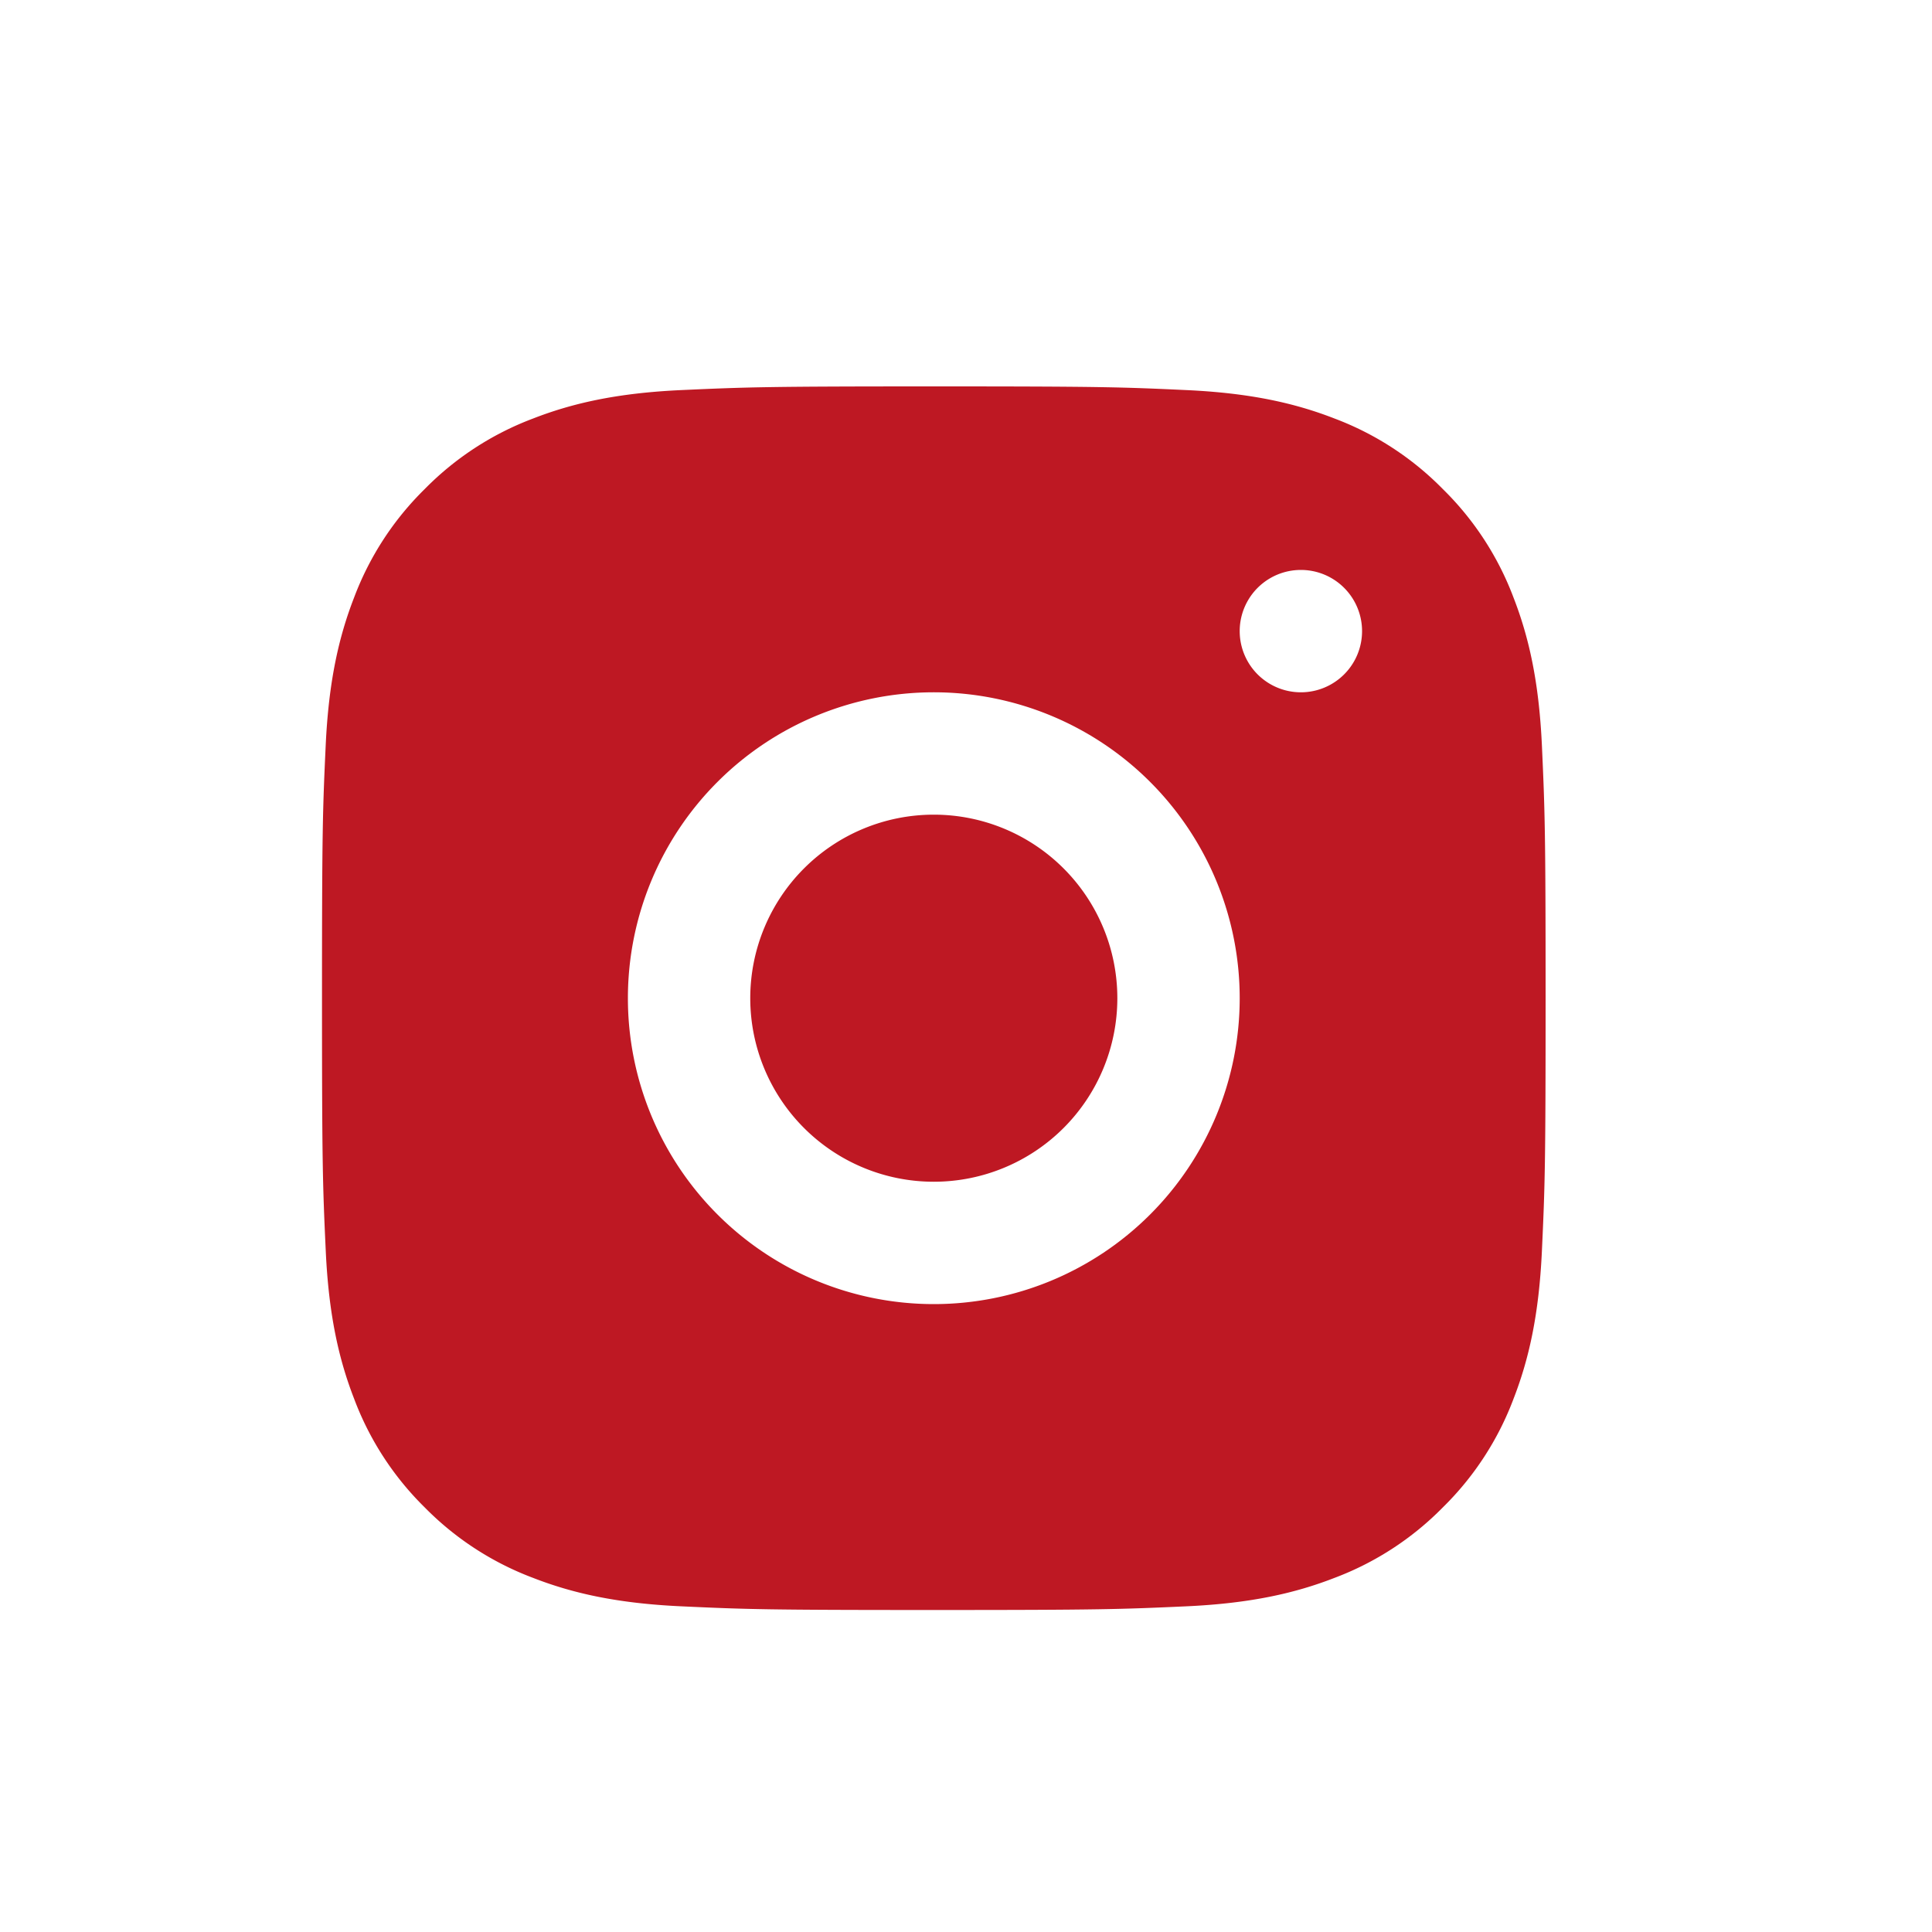 <svg xmlns="http://www.w3.org/2000/svg" width="30" height="30" viewBox="0 0 30 30">
    <path fill="#be1823" fill-rule="evenodd" d="M10.583 6.057C11.596 6.011 11.92 6 14.5 6s2.904.01 3.917.057c1.011.046 1.702.207 2.306.442a4.657 4.657 0 0 1 1.682 1.096 4.657 4.657 0 0 1 1.096 1.682c.235.604.396 1.295.442 2.306.046 1.013.057 1.337.057 3.917s-.01 2.904-.057 3.917c-.046 1.011-.207 1.702-.442 2.306a4.657 4.657 0 0 1-1.096 1.683 4.657 4.657 0 0 1-1.682 1.095c-.604.235-1.295.396-2.306.442-1.013.046-1.337.057-3.917.057s-2.904-.01-3.917-.057c-1.011-.046-1.702-.207-2.306-.442a4.657 4.657 0 0 1-1.683-1.095A4.657 4.657 0 0 1 5.5 21.723c-.235-.604-.396-1.295-.442-2.306C5.011 18.404 5 18.08 5 15.5s.01-2.904.057-3.917c.046-1.011.207-1.702.442-2.306a4.657 4.657 0 0 1 1.095-1.682 4.657 4.657 0 0 1 1.683-1.096c.604-.235 1.295-.396 2.306-.442zM14.5 10.75a4.75 4.75 0 1 0 0 9.5 4.75 4.75 0 0 0 0-9.5zm-2.85 4.75a2.85 2.85 0 1 1 5.7 0 2.85 2.85 0 0 1-5.7 0zm8.55-4.75a.95.95 0 1 0 0-1.9.95.95 0 0 0 0 1.9z"/>
</svg>
